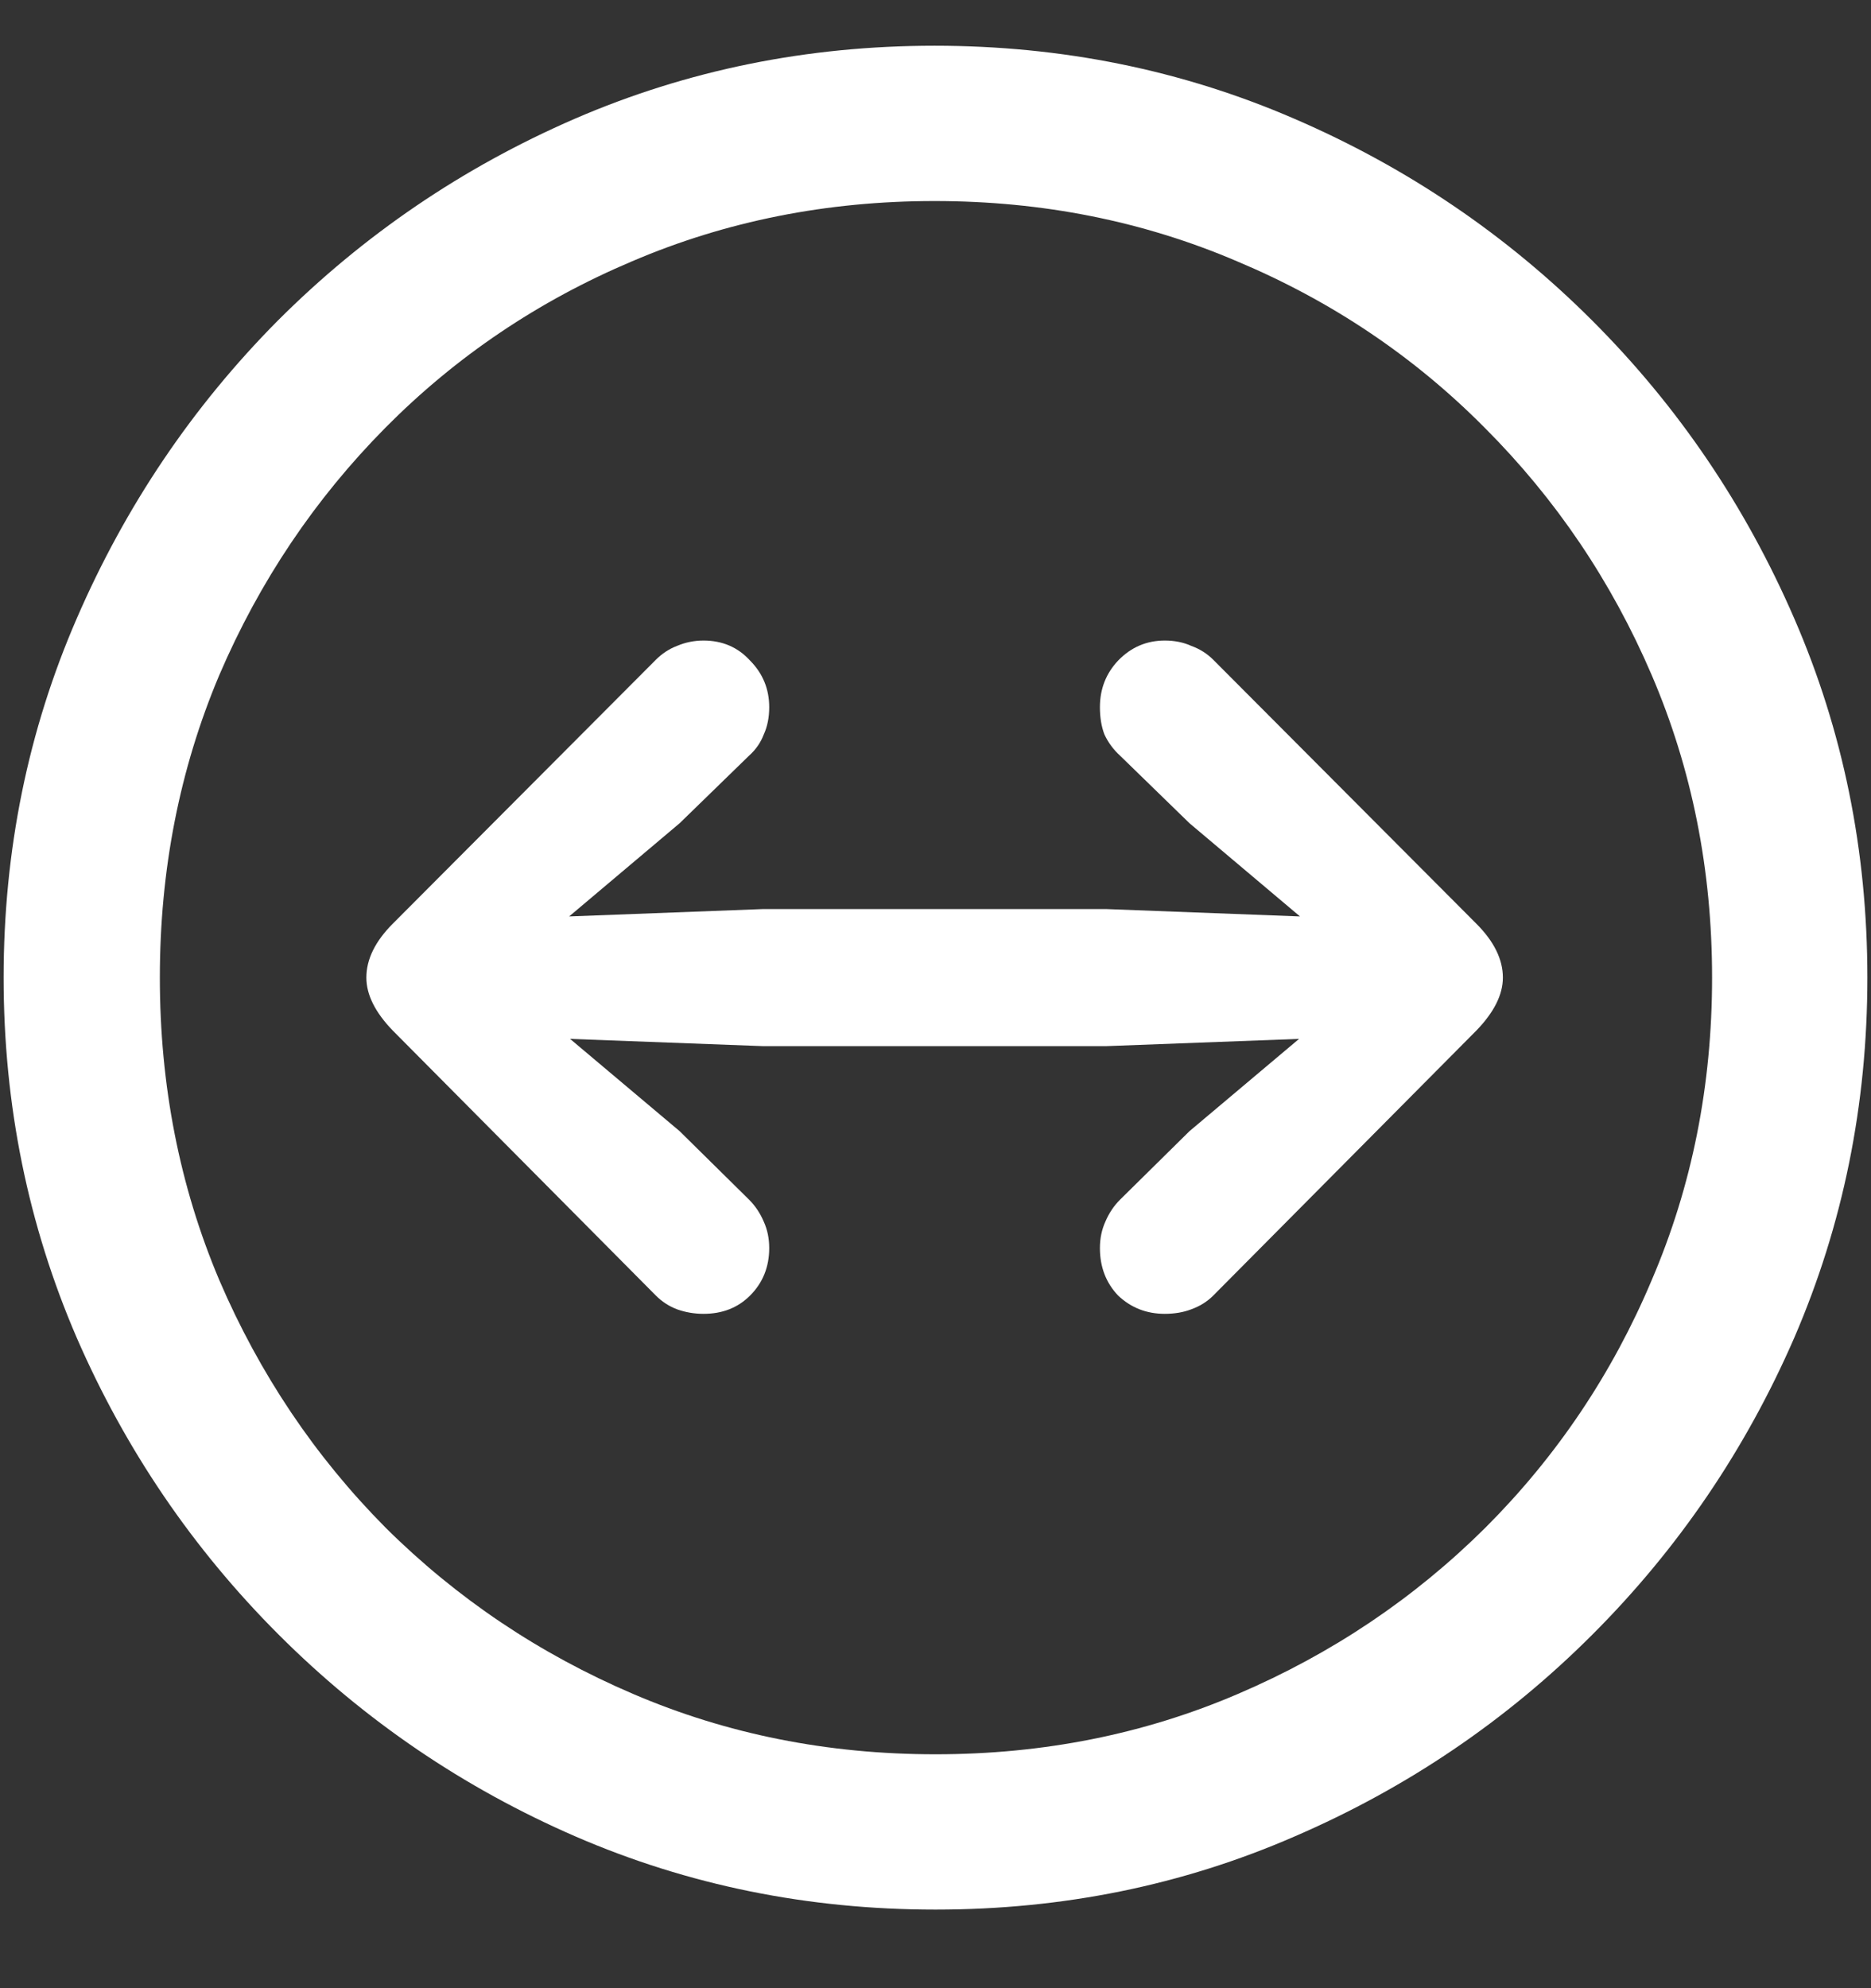 <svg width="16" height="17" viewBox="0 0 16 17" fill="none" xmlns="http://www.w3.org/2000/svg">
<rect x="0" y="0" width="16" height="17" fill="#333333" stroke="none"/>
<path d="M8 16.328C9.089 16.328 10.112 16.12 11.07 15.703C12.034 15.287 12.883 14.711 13.617 13.977C14.352 13.242 14.927 12.396 15.344 11.438C15.76 10.474 15.969 9.448 15.969 8.359C15.969 7.271 15.76 6.247 15.344 5.289C14.927 4.326 14.352 3.477 13.617 2.742C12.883 2.008 12.034 1.432 11.07 1.016C10.107 0.599 9.081 0.391 7.992 0.391C6.904 0.391 5.878 0.599 4.914 1.016C3.956 1.432 3.109 2.008 2.375 2.742C1.646 3.477 1.073 4.326 0.656 5.289C0.24 6.247 0.031 7.271 0.031 8.359C0.031 9.448 0.24 10.474 0.656 11.438C1.073 12.396 1.648 13.242 2.383 13.977C3.117 14.711 3.964 15.287 4.922 15.703C5.885 16.12 6.911 16.328 8 16.328ZM8 15C7.078 15 6.216 14.828 5.414 14.484C4.612 14.141 3.906 13.667 3.297 13.062C2.693 12.453 2.219 11.747 1.875 10.945C1.536 10.143 1.367 9.281 1.367 8.359C1.367 7.438 1.536 6.576 1.875 5.773C2.219 4.971 2.693 4.266 3.297 3.656C3.901 3.047 4.604 2.573 5.406 2.234C6.208 1.891 7.07 1.719 7.992 1.719C8.914 1.719 9.776 1.891 10.578 2.234C11.385 2.573 12.091 3.047 12.695 3.656C13.305 4.266 13.781 4.971 14.125 5.773C14.469 6.576 14.641 7.438 14.641 8.359C14.641 9.281 14.469 10.143 14.125 10.945C13.787 11.747 13.312 12.453 12.703 13.062C12.094 13.667 11.388 14.141 10.586 14.484C9.784 14.828 8.922 15 8 15ZM12.852 8.359C12.852 8.203 12.776 8.049 12.625 7.898L10.375 5.641C10.323 5.589 10.26 5.549 10.188 5.523C10.12 5.492 10.044 5.477 9.961 5.477C9.805 5.477 9.672 5.534 9.562 5.648C9.458 5.758 9.406 5.891 9.406 6.047C9.406 6.135 9.419 6.214 9.445 6.281C9.477 6.349 9.521 6.409 9.578 6.461L10.172 7.039L11.117 7.836L9.461 7.773H6.523L4.867 7.836L5.812 7.039L6.406 6.461C6.464 6.409 6.505 6.349 6.531 6.281C6.562 6.214 6.578 6.135 6.578 6.047C6.578 5.891 6.523 5.758 6.414 5.648C6.31 5.534 6.177 5.477 6.016 5.477C5.938 5.477 5.862 5.492 5.789 5.523C5.721 5.549 5.661 5.589 5.609 5.641L3.359 7.898C3.208 8.049 3.133 8.203 3.133 8.359C3.133 8.505 3.208 8.656 3.359 8.812L5.609 11.078C5.661 11.13 5.721 11.169 5.789 11.195C5.862 11.221 5.938 11.234 6.016 11.234C6.177 11.234 6.31 11.182 6.414 11.078C6.523 10.969 6.578 10.833 6.578 10.672C6.578 10.588 6.562 10.513 6.531 10.445C6.5 10.372 6.458 10.31 6.406 10.258L5.812 9.672L4.875 8.883L6.523 8.945H9.461L11.109 8.883L10.172 9.672L9.578 10.258C9.526 10.31 9.484 10.372 9.453 10.445C9.422 10.513 9.406 10.588 9.406 10.672C9.406 10.833 9.458 10.969 9.562 11.078C9.672 11.182 9.805 11.234 9.961 11.234C10.044 11.234 10.12 11.221 10.188 11.195C10.26 11.169 10.323 11.13 10.375 11.078L12.625 8.812C12.776 8.656 12.852 8.505 12.852 8.359Z" fill="white"/>
</svg>
